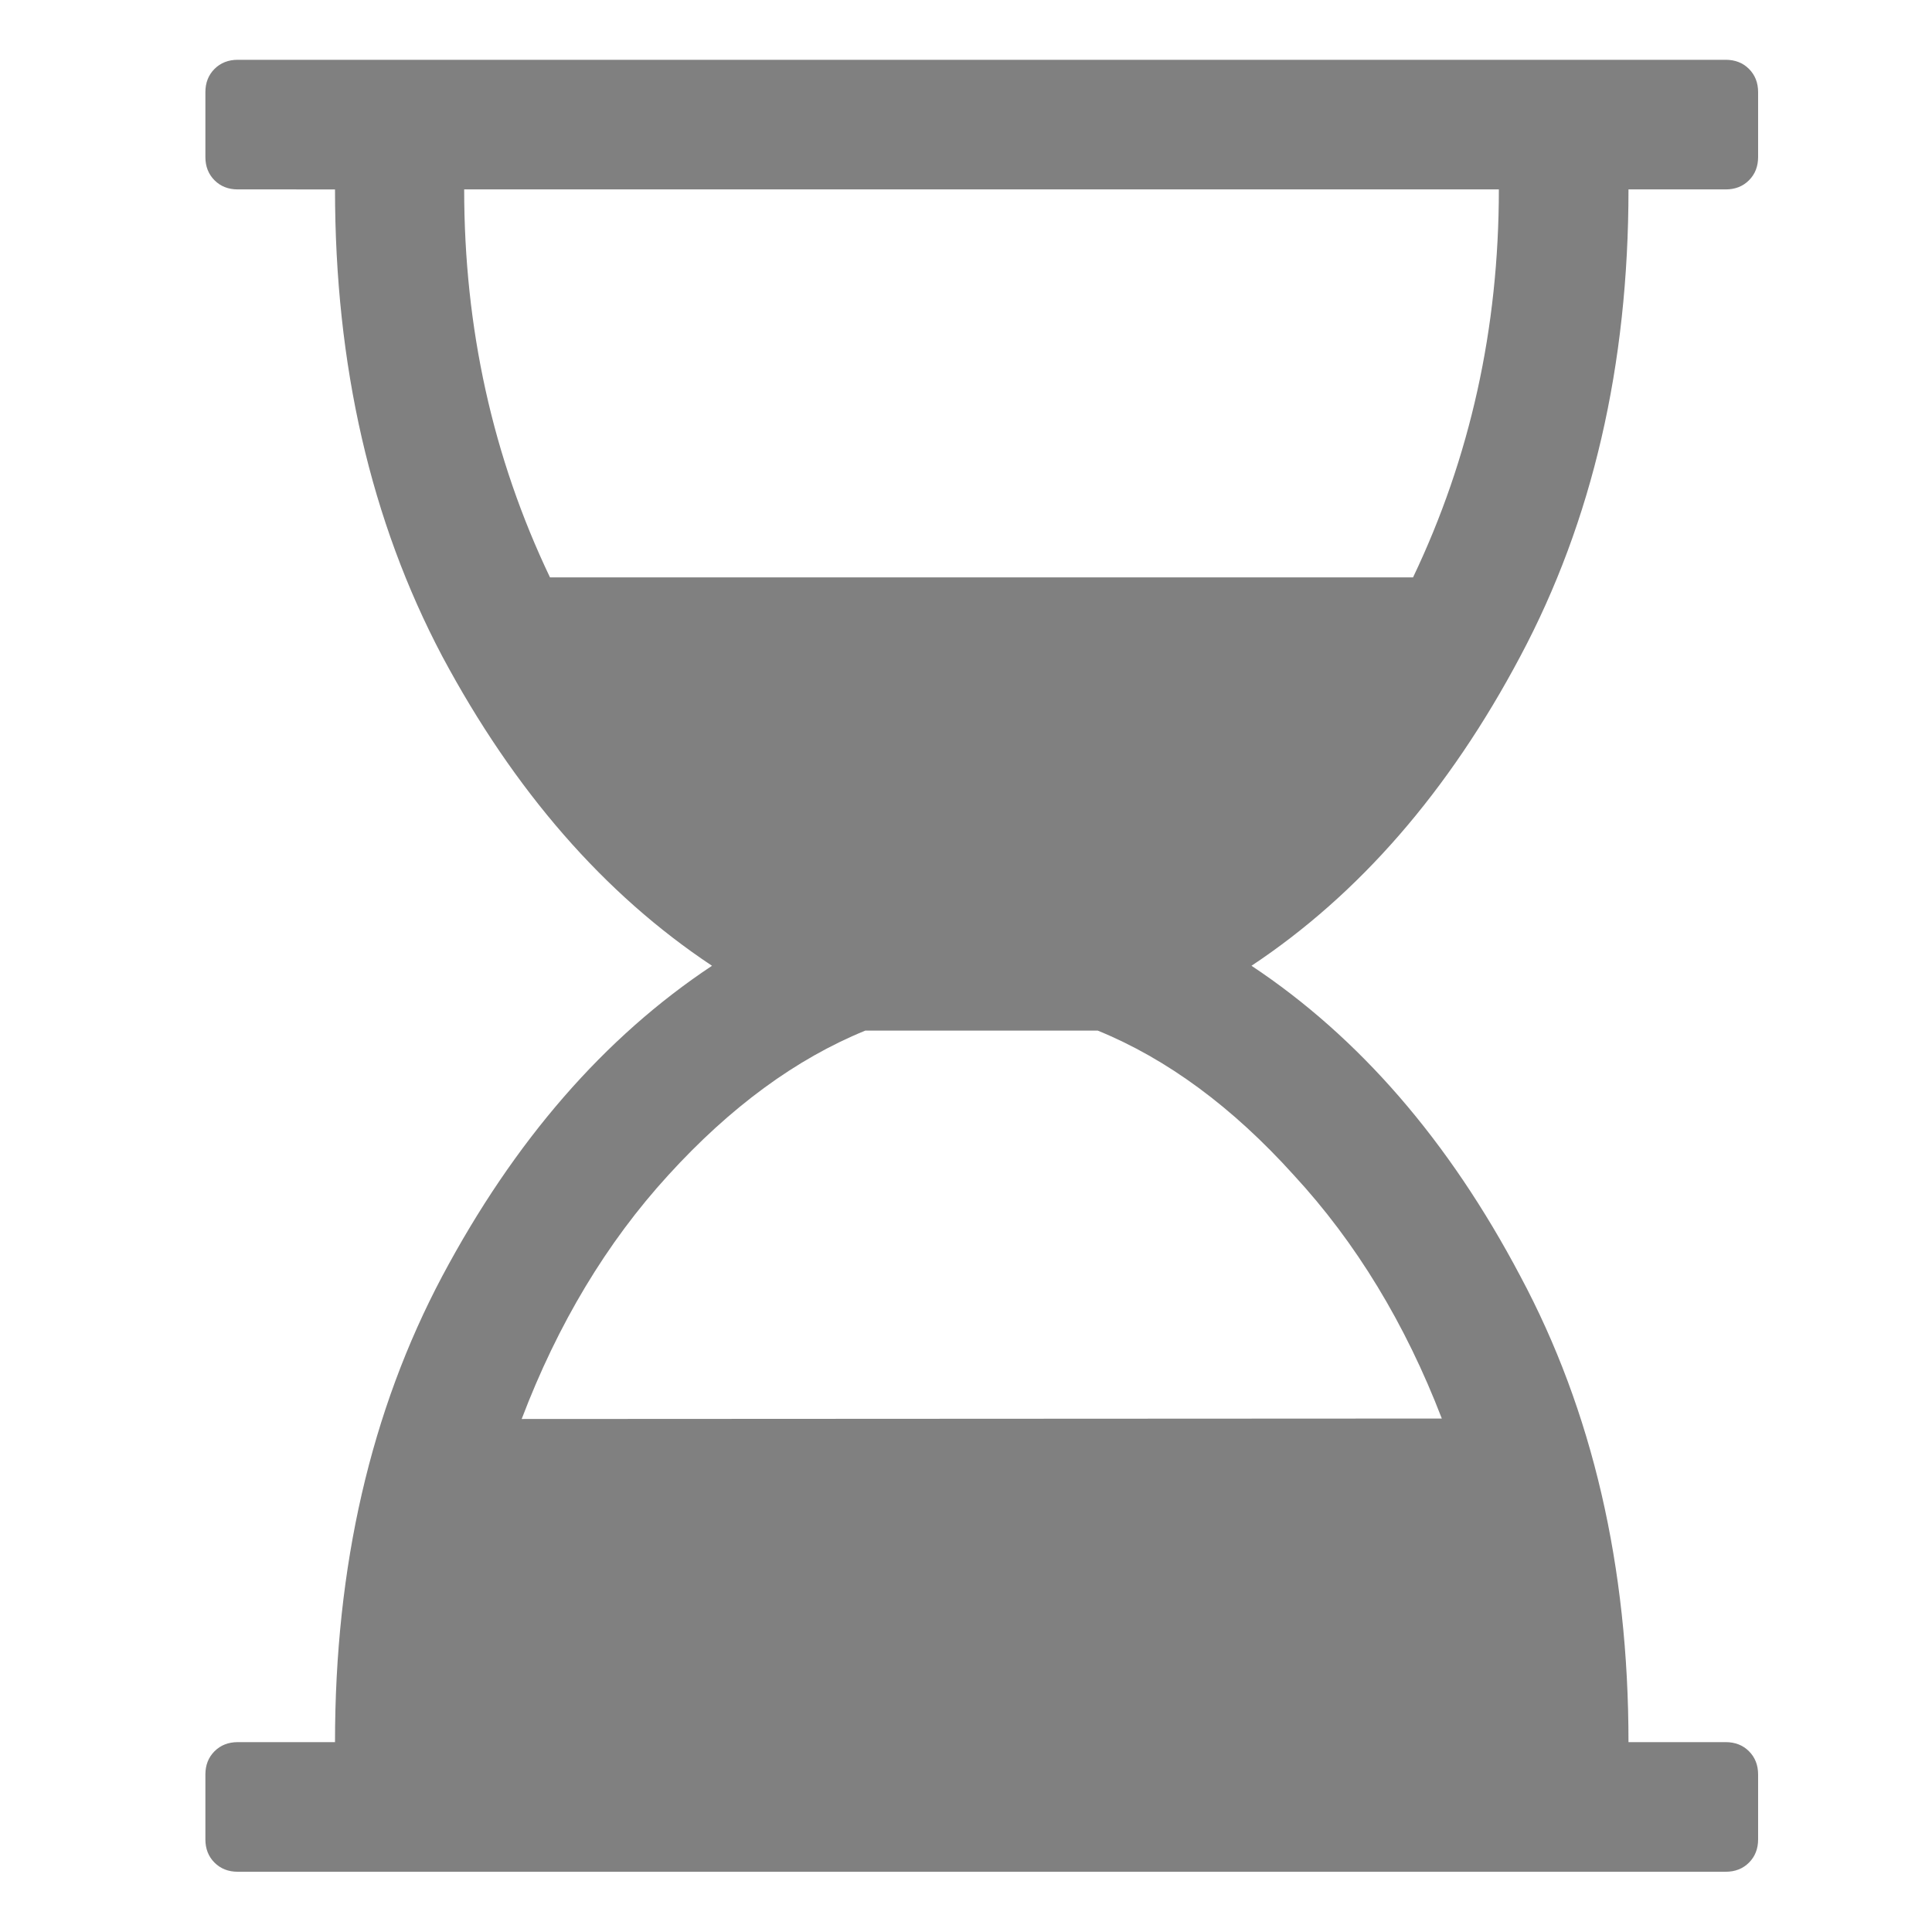 <?xml version="1.0" encoding="UTF-8" standalone="no"?>
<!-- Created with Inkscape (http://www.inkscape.org/) -->

<svg
   xmlns:dc="http://purl.org/dc/elements/1.1/"
   xmlns:cc="http://creativecommons.org/ns#"
   xmlns:rdf="http://www.w3.org/1999/02/22-rdf-syntax-ns#"
   xmlns:svg="http://www.w3.org/2000/svg"
   xmlns="http://www.w3.org/2000/svg"
   xmlns:sodipodi="http://sodipodi.sourceforge.net/DTD/sodipodi-0.dtd"
   xmlns:inkscape="http://www.inkscape.org/namespaces/inkscape"
   width="16"
   height="16"
   viewBox="0 0 4.233 4.233"
   version="1.1"
   id="svg8"
   inkscape:version="0.92.2 (unknown)"
   sodipodi:docname="wait.svg">
  <defs
     id="defs2" />
  <sodipodi:namedview
     id="base"
     pagecolor="#ffffff"
     bordercolor="#666666"
     borderopacity="1.0"
     inkscape:pageopacity="0.0"
     inkscape:pageshadow="2"
     inkscape:zoom="51.875"
     inkscape:cx="8"
     inkscape:cy="8"
     inkscape:document-units="mm"
     inkscape:current-layer="layer1"
     showgrid="false"
     units="px"
     inkscape:window-width="1920"
     inkscape:window-height="1013"
     inkscape:window-x="0"
     inkscape:window-y="34"
     inkscape:window-maximized="1" />
  <g
     inkscape:label="Capa 1"
     inkscape:groupmode="layer"
     id="layer1"
     transform="translate(0,-292.767)">
    <path
       inkscape:connector-curvature="0"
       id="path4515"
       style="font-style:normal;font-variant:normal;font-weight:normal;font-stretch:normal;font-size:medium;line-height:1.25;font-family:FontAwesome;-inkscape-font-specification:FontAwesome;letter-spacing:0px;word-spacing:0px;fill:#808080;fill-opacity:1;stroke:none;stroke-width:0.037"
       d="m 3.568,293.182 q 0,0.578 -0.237,1.023 -0.235,0.443 -0.589,0.678 0.354,0.235 0.589,0.68 0.237,0.443 0.237,1.021 h 0.213 q 0.031,0 0.051,0.02 0.02,0.02 0.02,0.051 v 0.142 q 0,0.031 -0.02,0.051 -0.02,0.02 -0.051,0.02 H 0.521 q -0.031,0 -0.051,-0.02 -0.02,-0.02 -0.02,-0.051 v -0.142 q 0,-0.031 0.02,-0.051 0.02,-0.02 0.051,-0.02 h 0.213 q 0,-0.578 0.235,-1.021 0.237,-0.445 0.591,-0.68 -0.354,-0.235 -0.591,-0.678 -0.235,-0.445 -0.235,-1.023 H 0.521 q -0.031,0 -0.051,-0.02 -0.02,-0.02 -0.02,-0.051 v -0.142 q 0,-0.031 0.02,-0.051 0.02,-0.02 0.051,-0.02 H 3.781 q 0.031,0 0.051,0.02 0.02,0.02 0.02,0.051 v 0.142 q 0,0.031 -0.02,0.051 -0.02,0.02 -0.051,0.02 z m -0.283,0 H 1.017 q 0,0.456 0.188,0.85 h 1.891 q 0.188,-0.394 0.188,-0.85 z m -0.126,2.693 Q 3.039,295.563 2.835,295.342 2.633,295.118 2.405,295.025 H 1.896 q -0.228,0.093 -0.432,0.317 -0.202,0.221 -0.321,0.534 z" />
  </g>
</svg>
